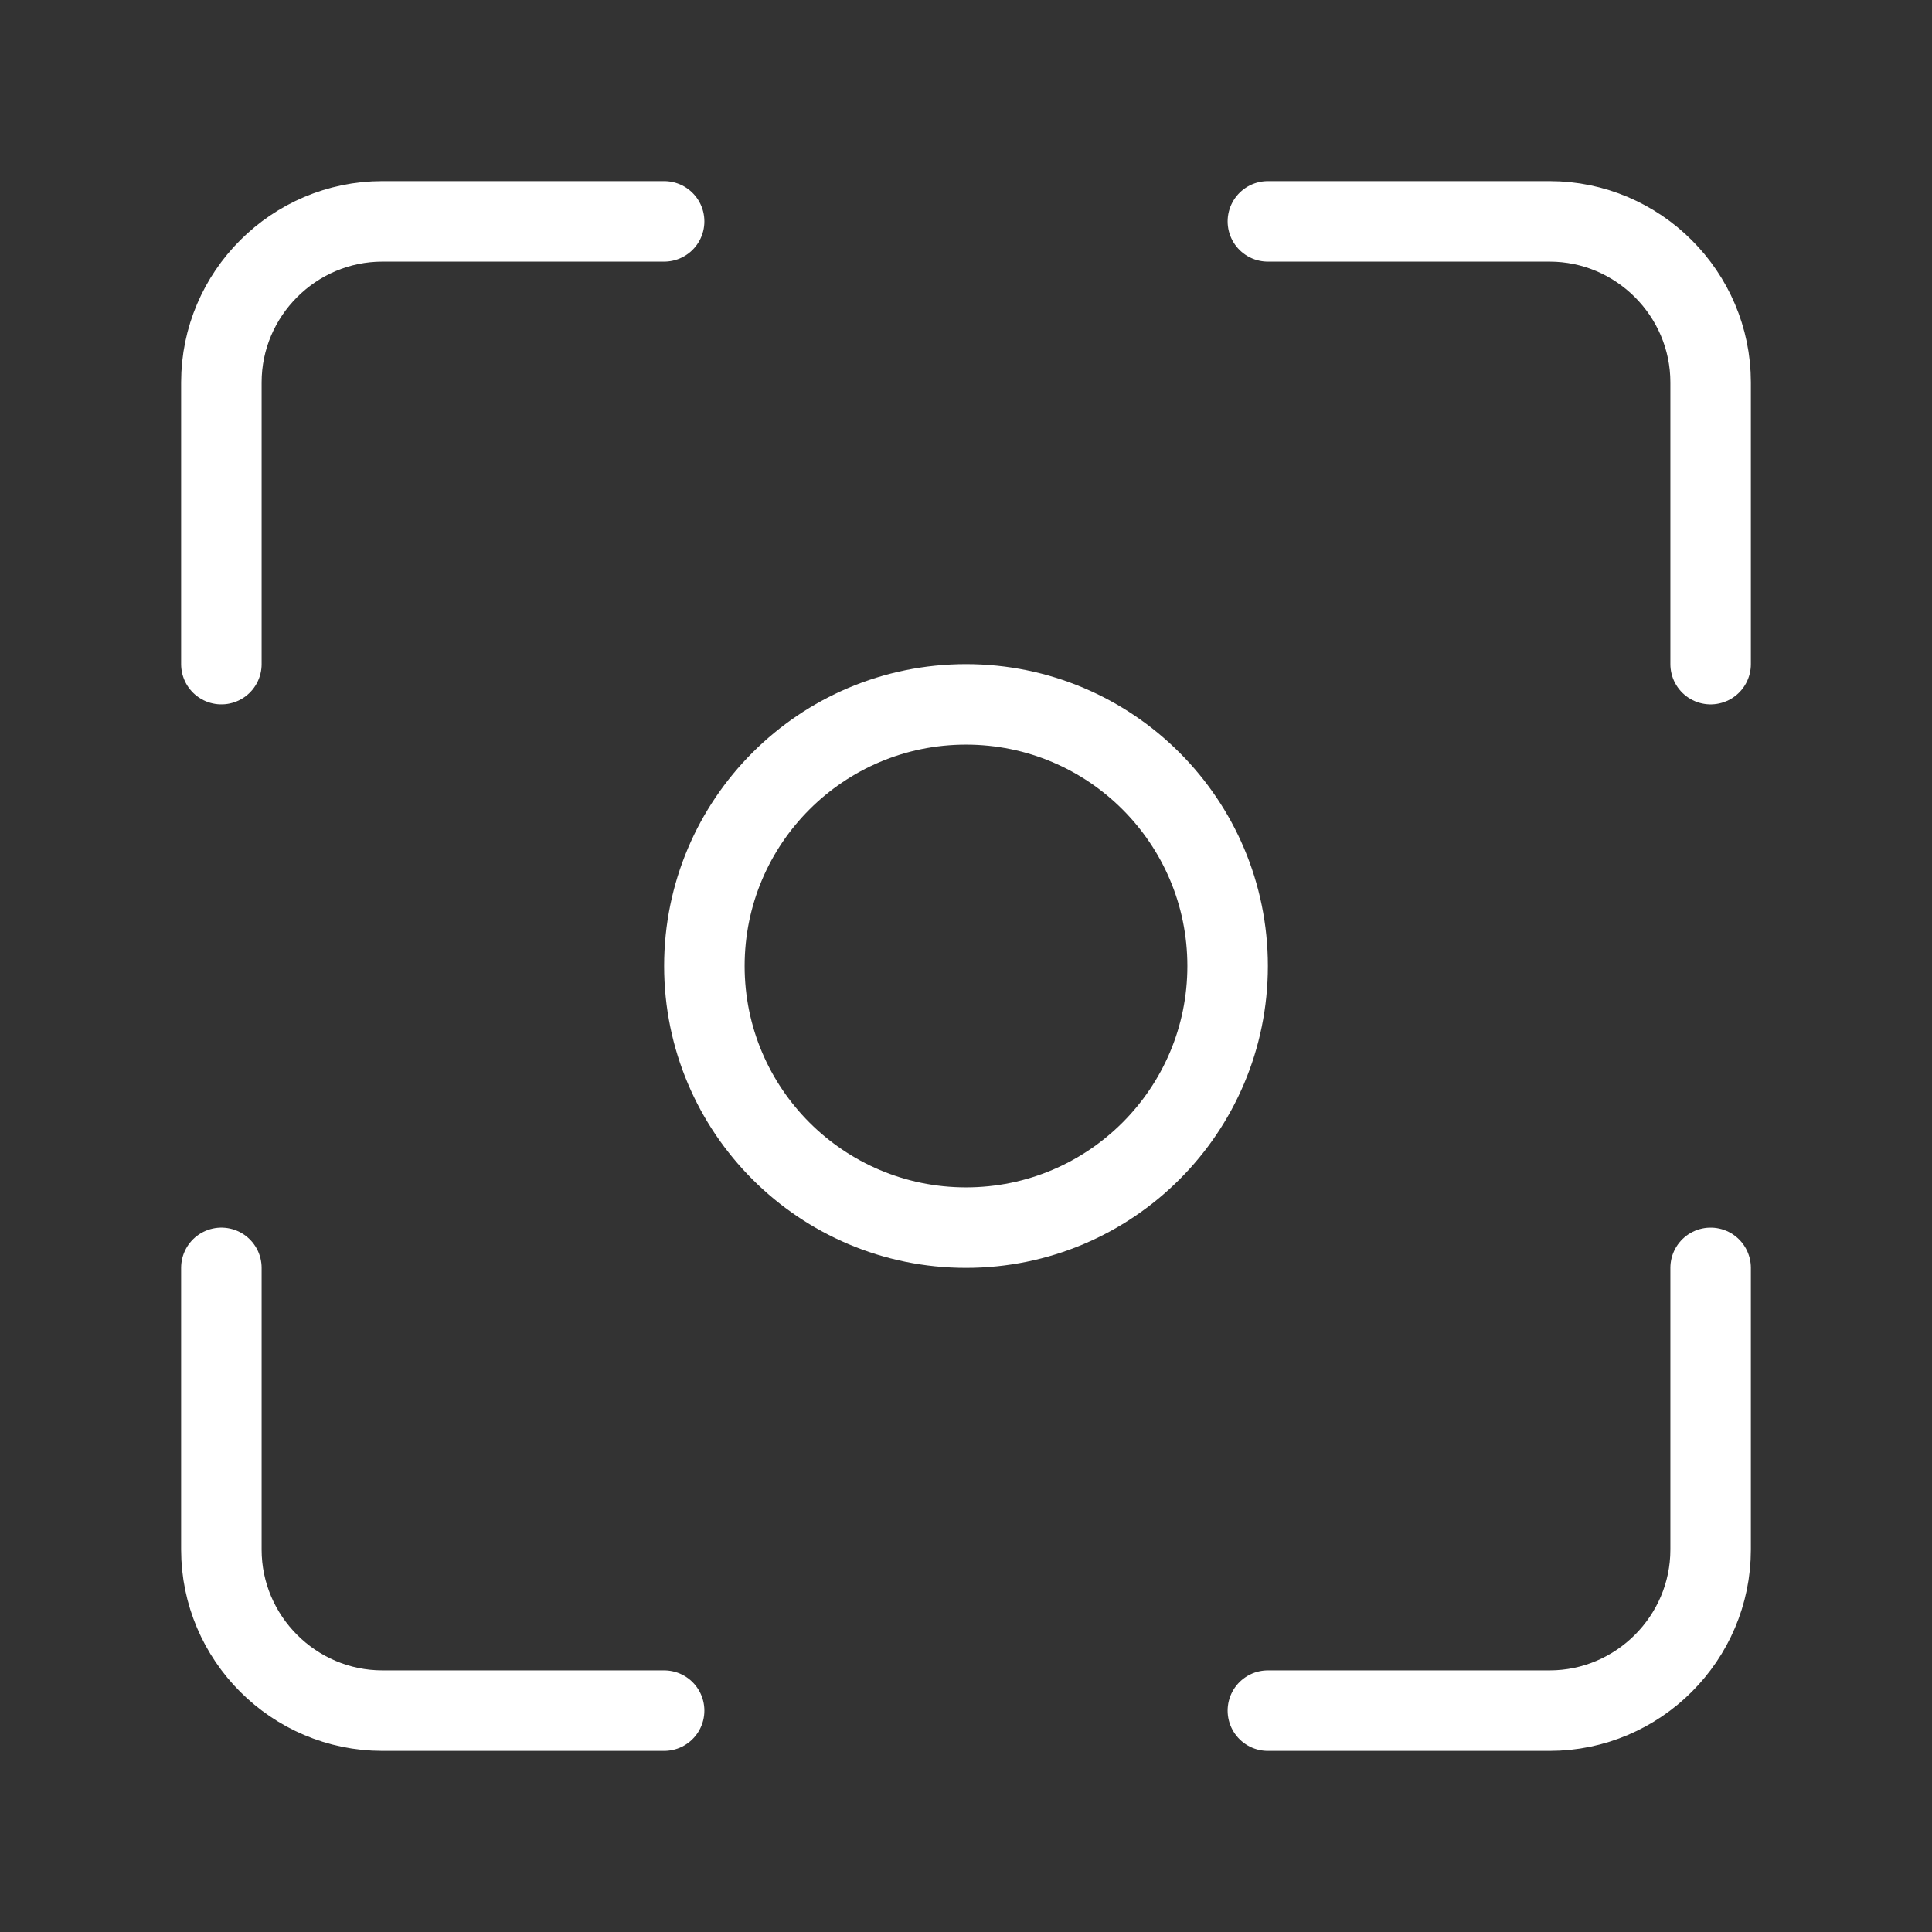 <?xml version="1.0" encoding="UTF-8"?><svg id="a" xmlns="http://www.w3.org/2000/svg" viewBox="0 0 48 48"><rect x="0" y="0" width="48" height="48" fill="#333333" stroke="none"/><defs><style>.c{stroke-width:2px;fill:none;stroke:#fff;stroke-linecap:round;stroke-linejoin:round;}</style></defs><path class="c" d="M16.5,5.5h-7c-2.2,0-4,1.8-4,4v7"/><path class="c" d="M42.5,16.5v-7c0-2.2-1.8-4-4-4h-7"/><path class="c" d="M5.5,31.5v7c0,2.2,1.8,4,4,4h7"/><path class="c" d="M31.5,42.5h7c2.2,0,4-1.8,4-4v-7"/><circle class="c" cx="24" cy="24" r="6.5"/></svg>